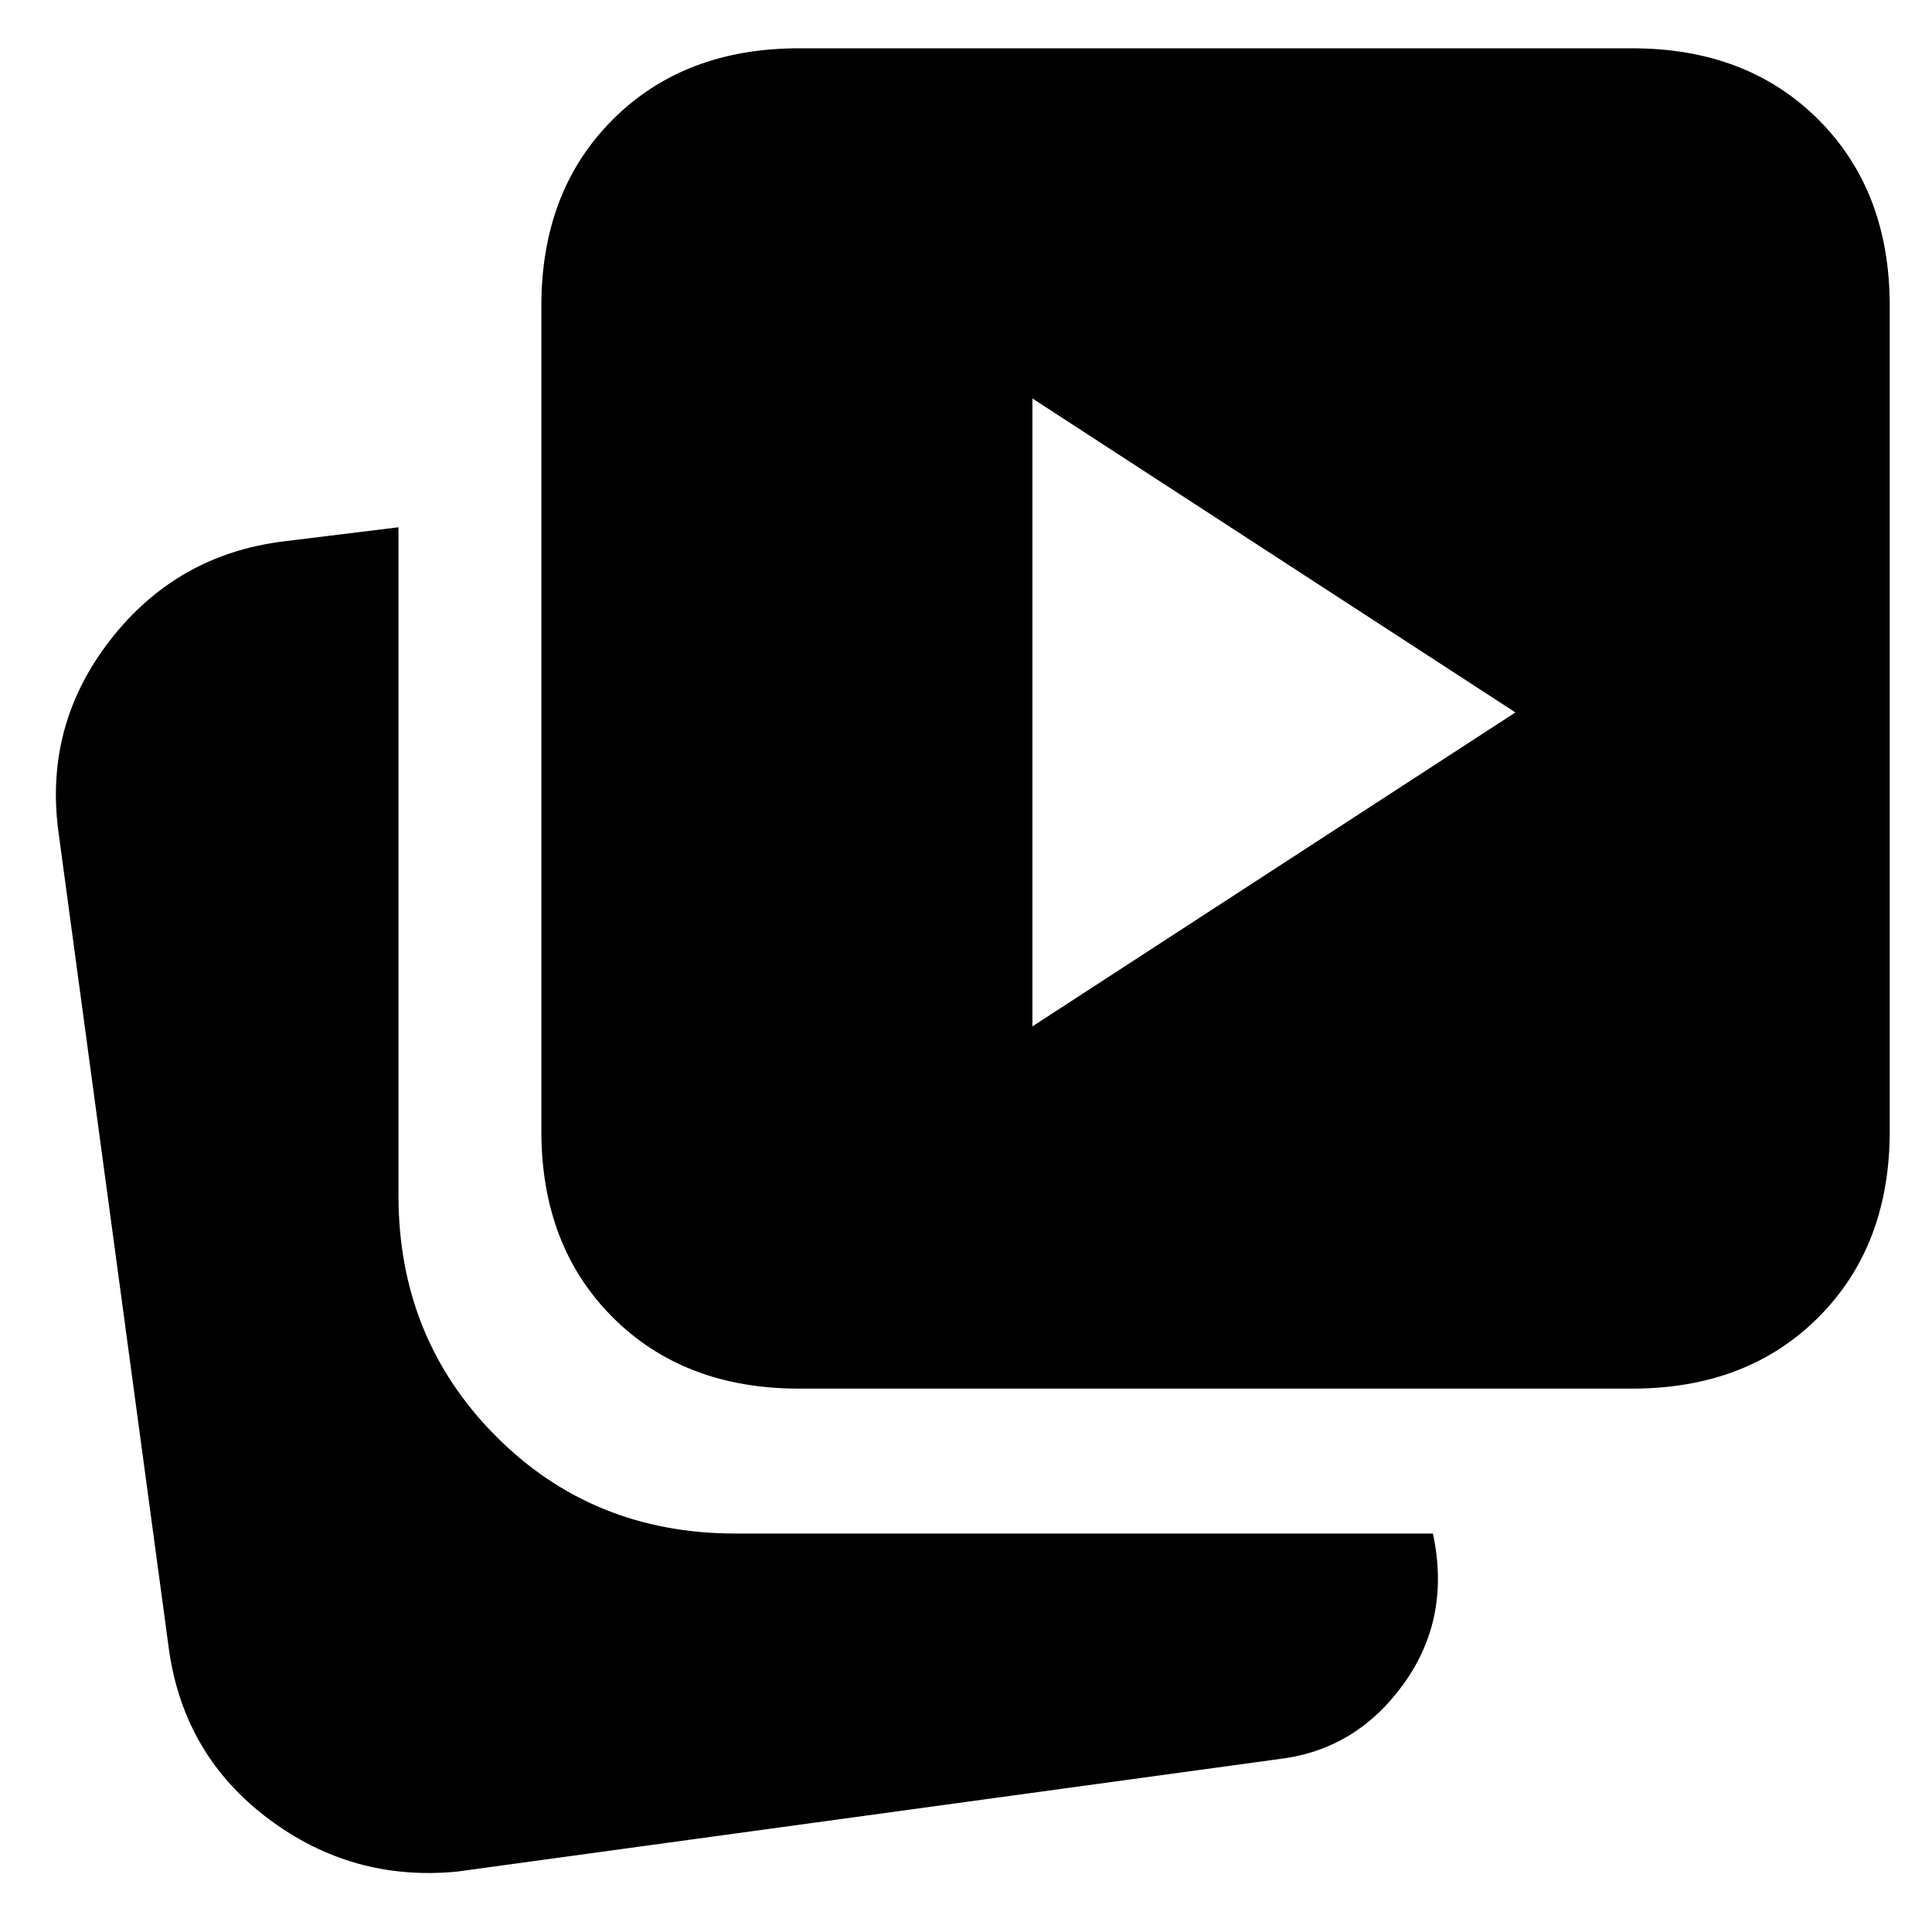 <svg xmlns="http://www.w3.org/2000/svg" height="20" viewBox="0 -960 960 960" width="20"><path d="m513-450 240-156-240-156v312ZM397-270q-57.12 0-92.56-35.44Q269-340.88 269-398v-410q0-57.13 35.44-92.56Q339.88-936 397-936h414q57.13 0 92.56 35.44Q939-865.13 939-808v410q0 57.12-35.44 92.56Q868.13-270 811-270H397ZM227-30q-52.08 5-93.79-26.38Q91.49-87.76 84-140L29-547q-7-53 25.99-95.25Q87.99-684.5 141-691l57-7v332q0 70.83 48.2 119.42Q294.39-198 365.38-198H712q9 42-14.5 74.66T636-86L227-30Z"/></svg>